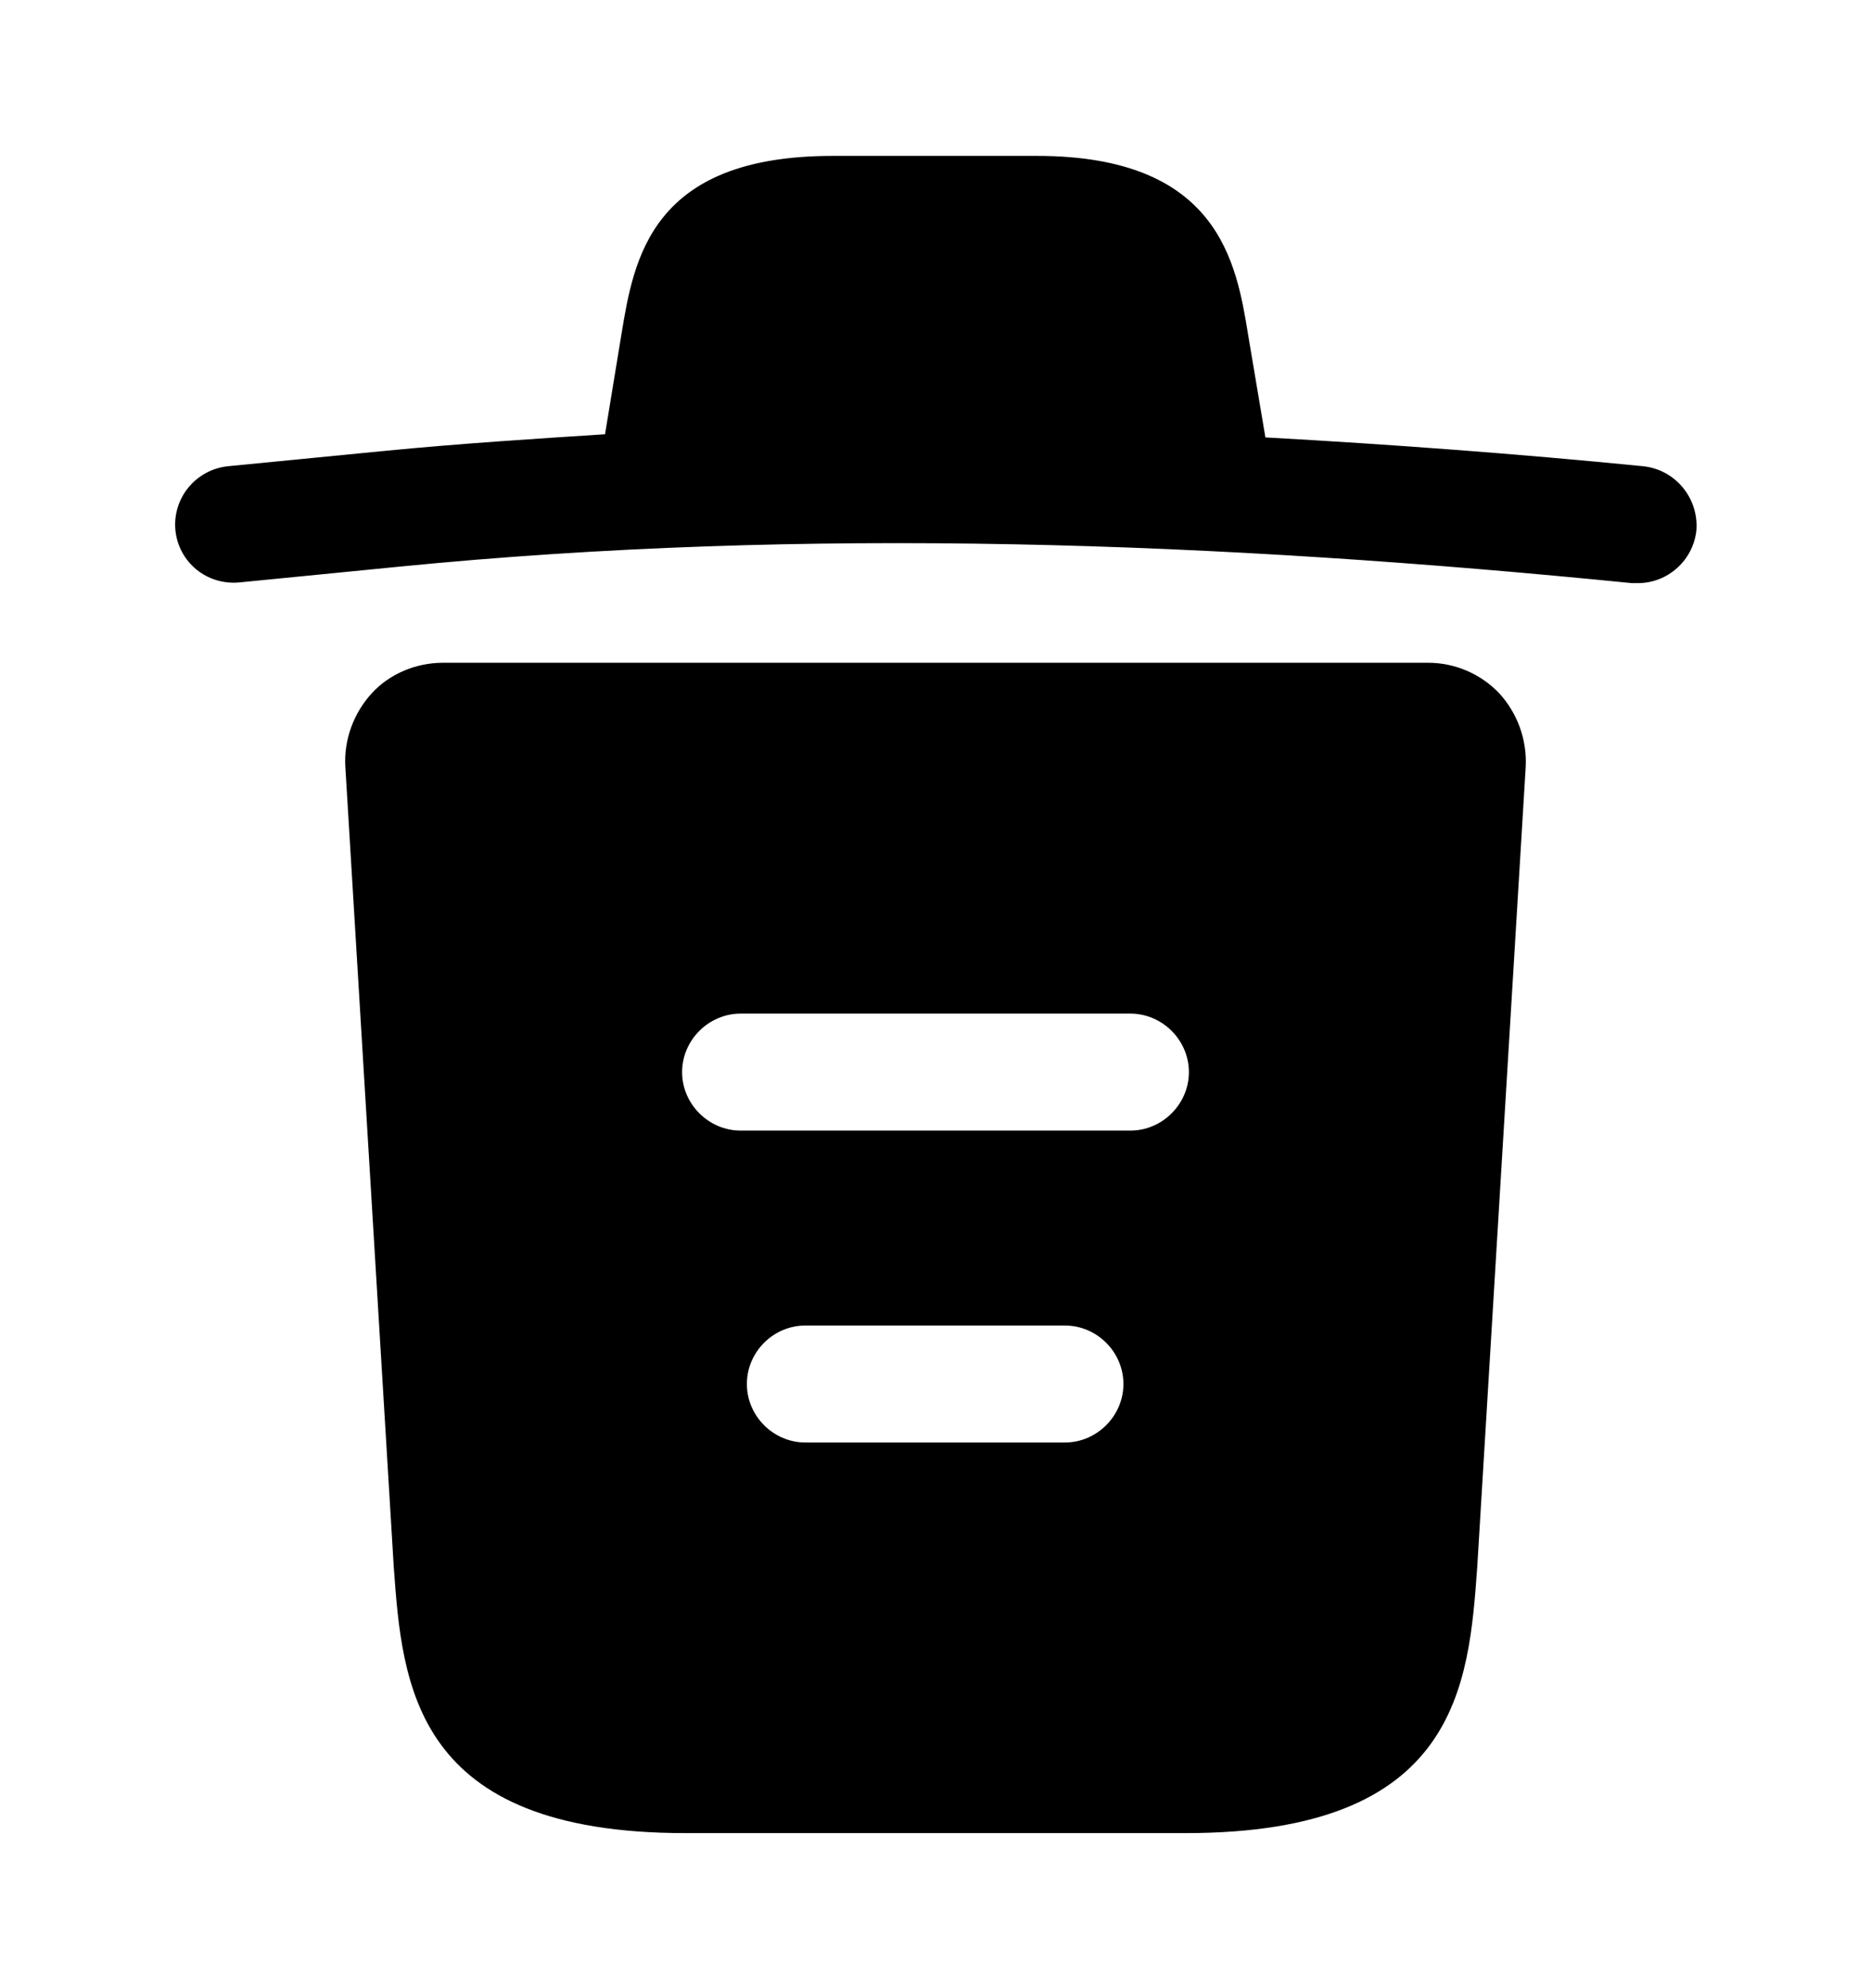 <svg width="16" height="17" viewBox="0 0 16 17" fill="none" xmlns="http://www.w3.org/2000/svg">
<path d="M14.047 3.986C12.974 3.88 11.9 3.8 10.82 3.74V3.733L10.674 2.866C10.574 2.253 10.427 1.333 8.867 1.333H7.12C5.567 1.333 5.42 2.213 5.314 2.86L5.174 3.713C4.554 3.753 3.934 3.793 3.314 3.853L1.954 3.986C1.674 4.013 1.474 4.26 1.5 4.533C1.527 4.806 1.767 5.006 2.047 4.98L3.407 4.846C6.9 4.5 10.42 4.633 13.954 4.986C13.974 4.986 13.987 4.986 14.007 4.986C14.26 4.986 14.48 4.793 14.507 4.533C14.527 4.26 14.327 4.013 14.047 3.986Z" fill="#000"/>
<path d="M12.82 5.927C12.66 5.76 12.44 5.667 12.213 5.667H3.787C3.56 5.667 3.333 5.76 3.18 5.927C3.027 6.094 2.94 6.32 2.953 6.554L3.367 13.394C3.44 14.407 3.533 15.674 5.86 15.674H10.14C12.467 15.674 12.56 14.414 12.633 13.394L13.047 6.56C13.06 6.32 12.973 6.094 12.82 5.927ZM9.107 12.334H6.887C6.613 12.334 6.387 12.107 6.387 11.834C6.387 11.56 6.613 11.334 6.887 11.334H9.107C9.38 11.334 9.607 11.56 9.607 11.834C9.607 12.107 9.38 12.334 9.107 12.334ZM9.667 9.667H6.333C6.06 9.667 5.833 9.44 5.833 9.167C5.833 8.894 6.06 8.667 6.333 8.667H9.667C9.94 8.667 10.167 8.894 10.167 9.167C10.167 9.44 9.94 9.667 9.667 9.667Z" fill="#000"/>
</svg>
